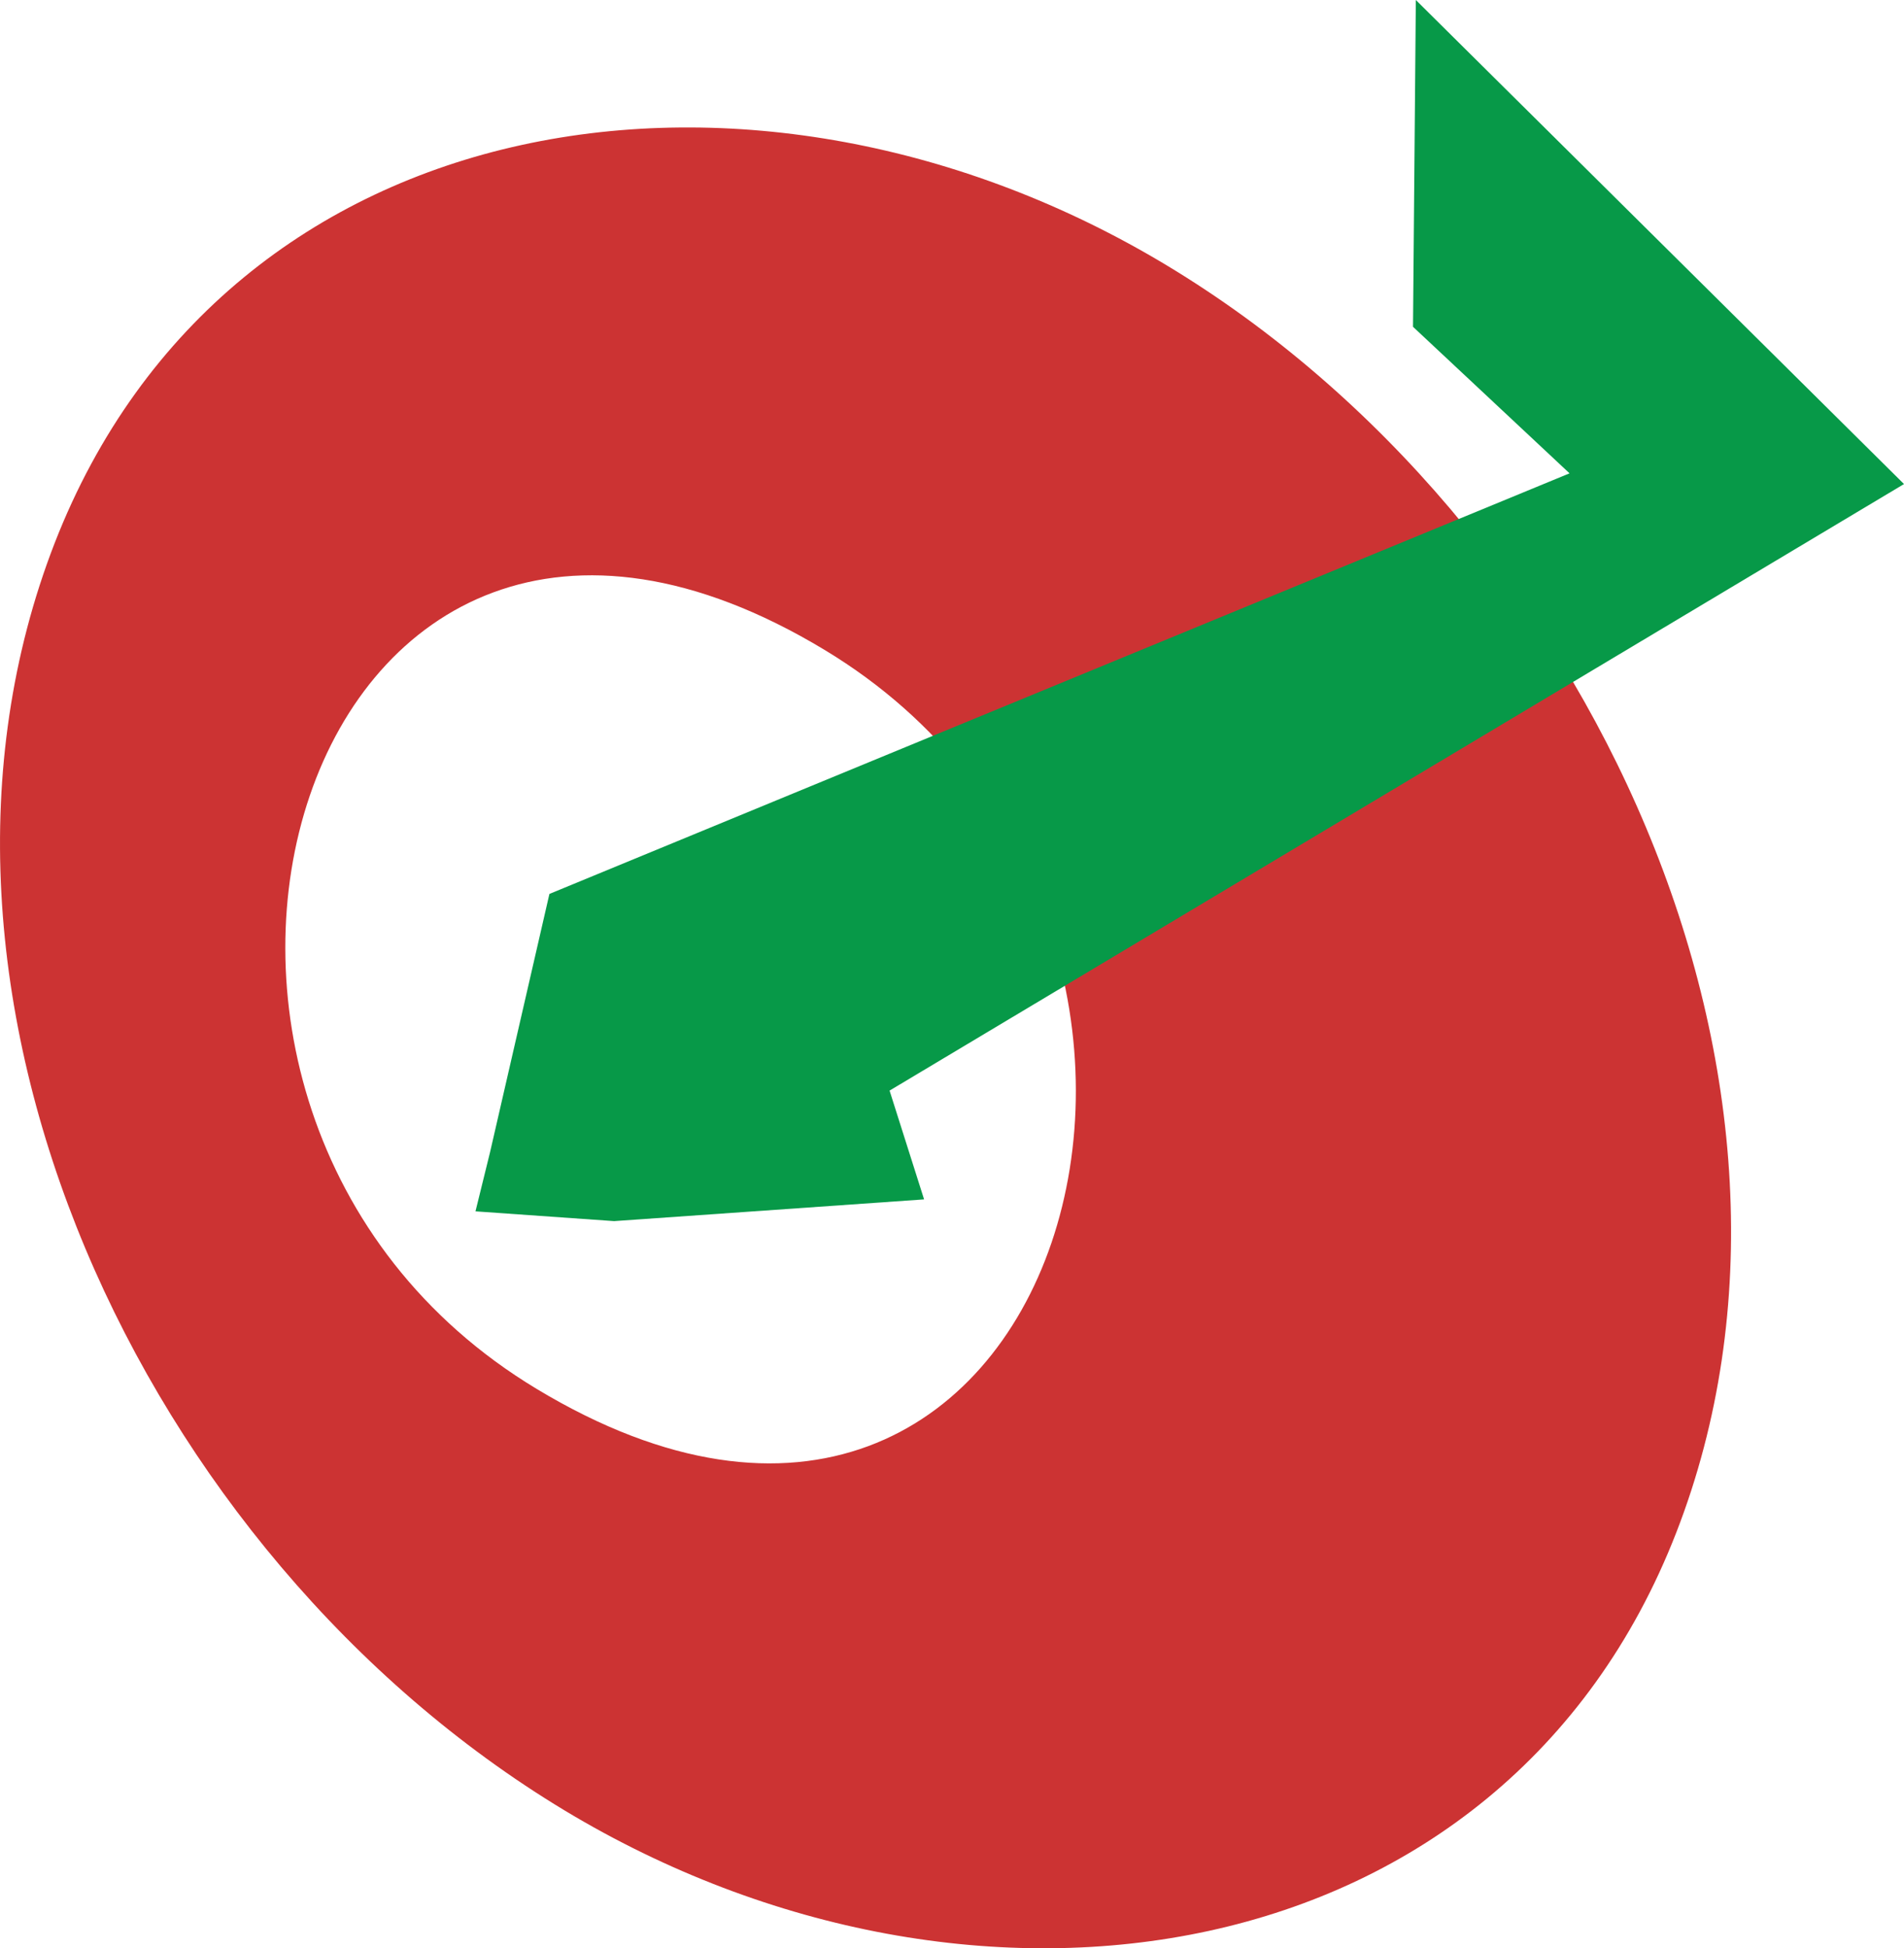 <svg xmlns="http://www.w3.org/2000/svg" width="100" height="102.295" viewBox="2.002 0.717 100 102.295" enable-background="new 2.002 0.717 100 102.295"><path d="M90.039 81.191c9.136-23.479-4.456-53.096-26.746-66.533-21.543-12.988-49.335-8.754-58.419 14.571-9.119 23.464 4.475 53.083 26.764 66.535 21.532 12.986 49.33 8.754 58.401-14.573zm-59.852-7.55c-24.406-14.707-12.41-55.416 15.123-38.801 24.406 14.723 12.4 55.398-15.123 38.801z" fill="#c33"/><path fill="#079948" d="M26.975 64.319l.763-3.097 3.12-13.569 55.423-22.844 4.469 6.669-14.536-13.603.149-17.158 25.639 25.415-53.279 31.847 1.813 5.712-16.281 1.141z"/></svg>